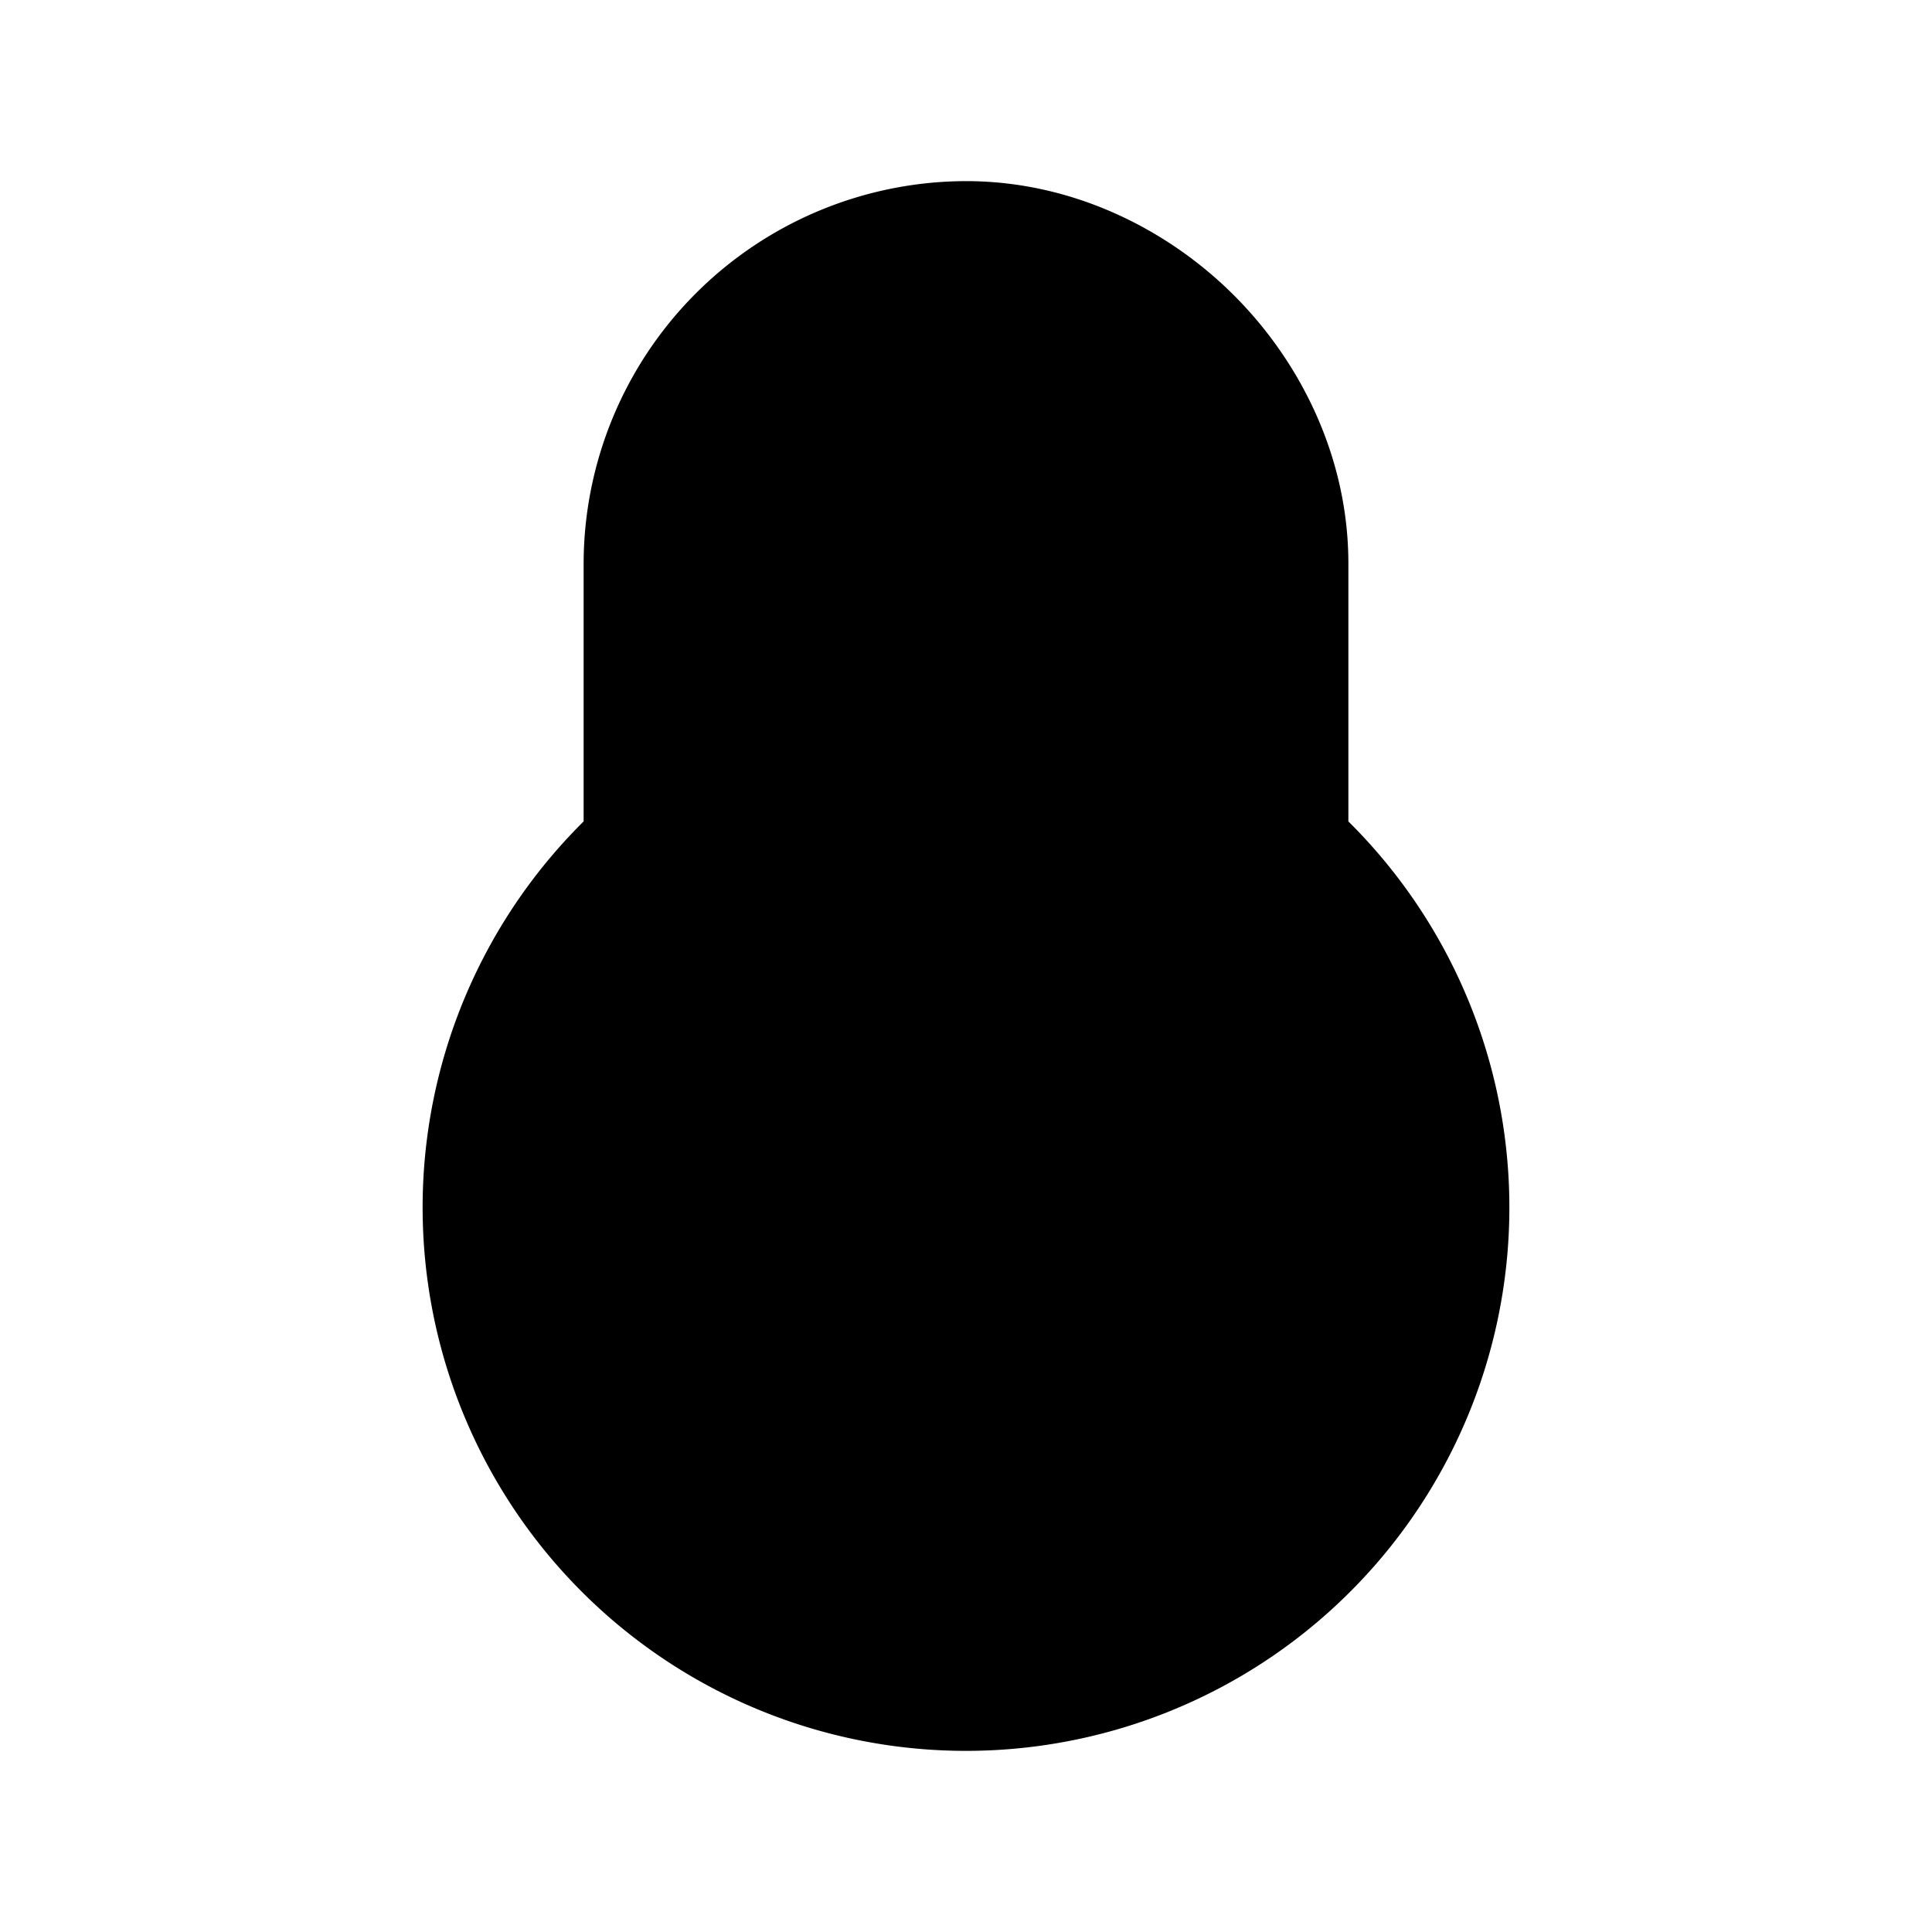 <svg xmlns="http://www.w3.org/2000/svg" fill="none" viewBox="0 0 24 24">
  <path fill="#000" d="M8.75 7A3.26 3.26 0 0 1 12 3.75c.872 0 1.688.399 2.27.98.581.582.98 1.398.98 2.27v2.082A6.7 6.7 0 0 0 12 8.25a6.7 6.7 0 0 0-3.25.832zm-1.5 3.204V7A4.76 4.76 0 0 1 12 2.25c1.328 0 2.512.601 3.33 1.42.819.818 1.42 2.002 1.42 3.33v3.204a6.75 6.75 0 1 1-9.5 0M6.75 15a5.25 5.25 0 1 1 10.5 0 5.25 5.25 0 0 1-10.5 0"/>
</svg>
